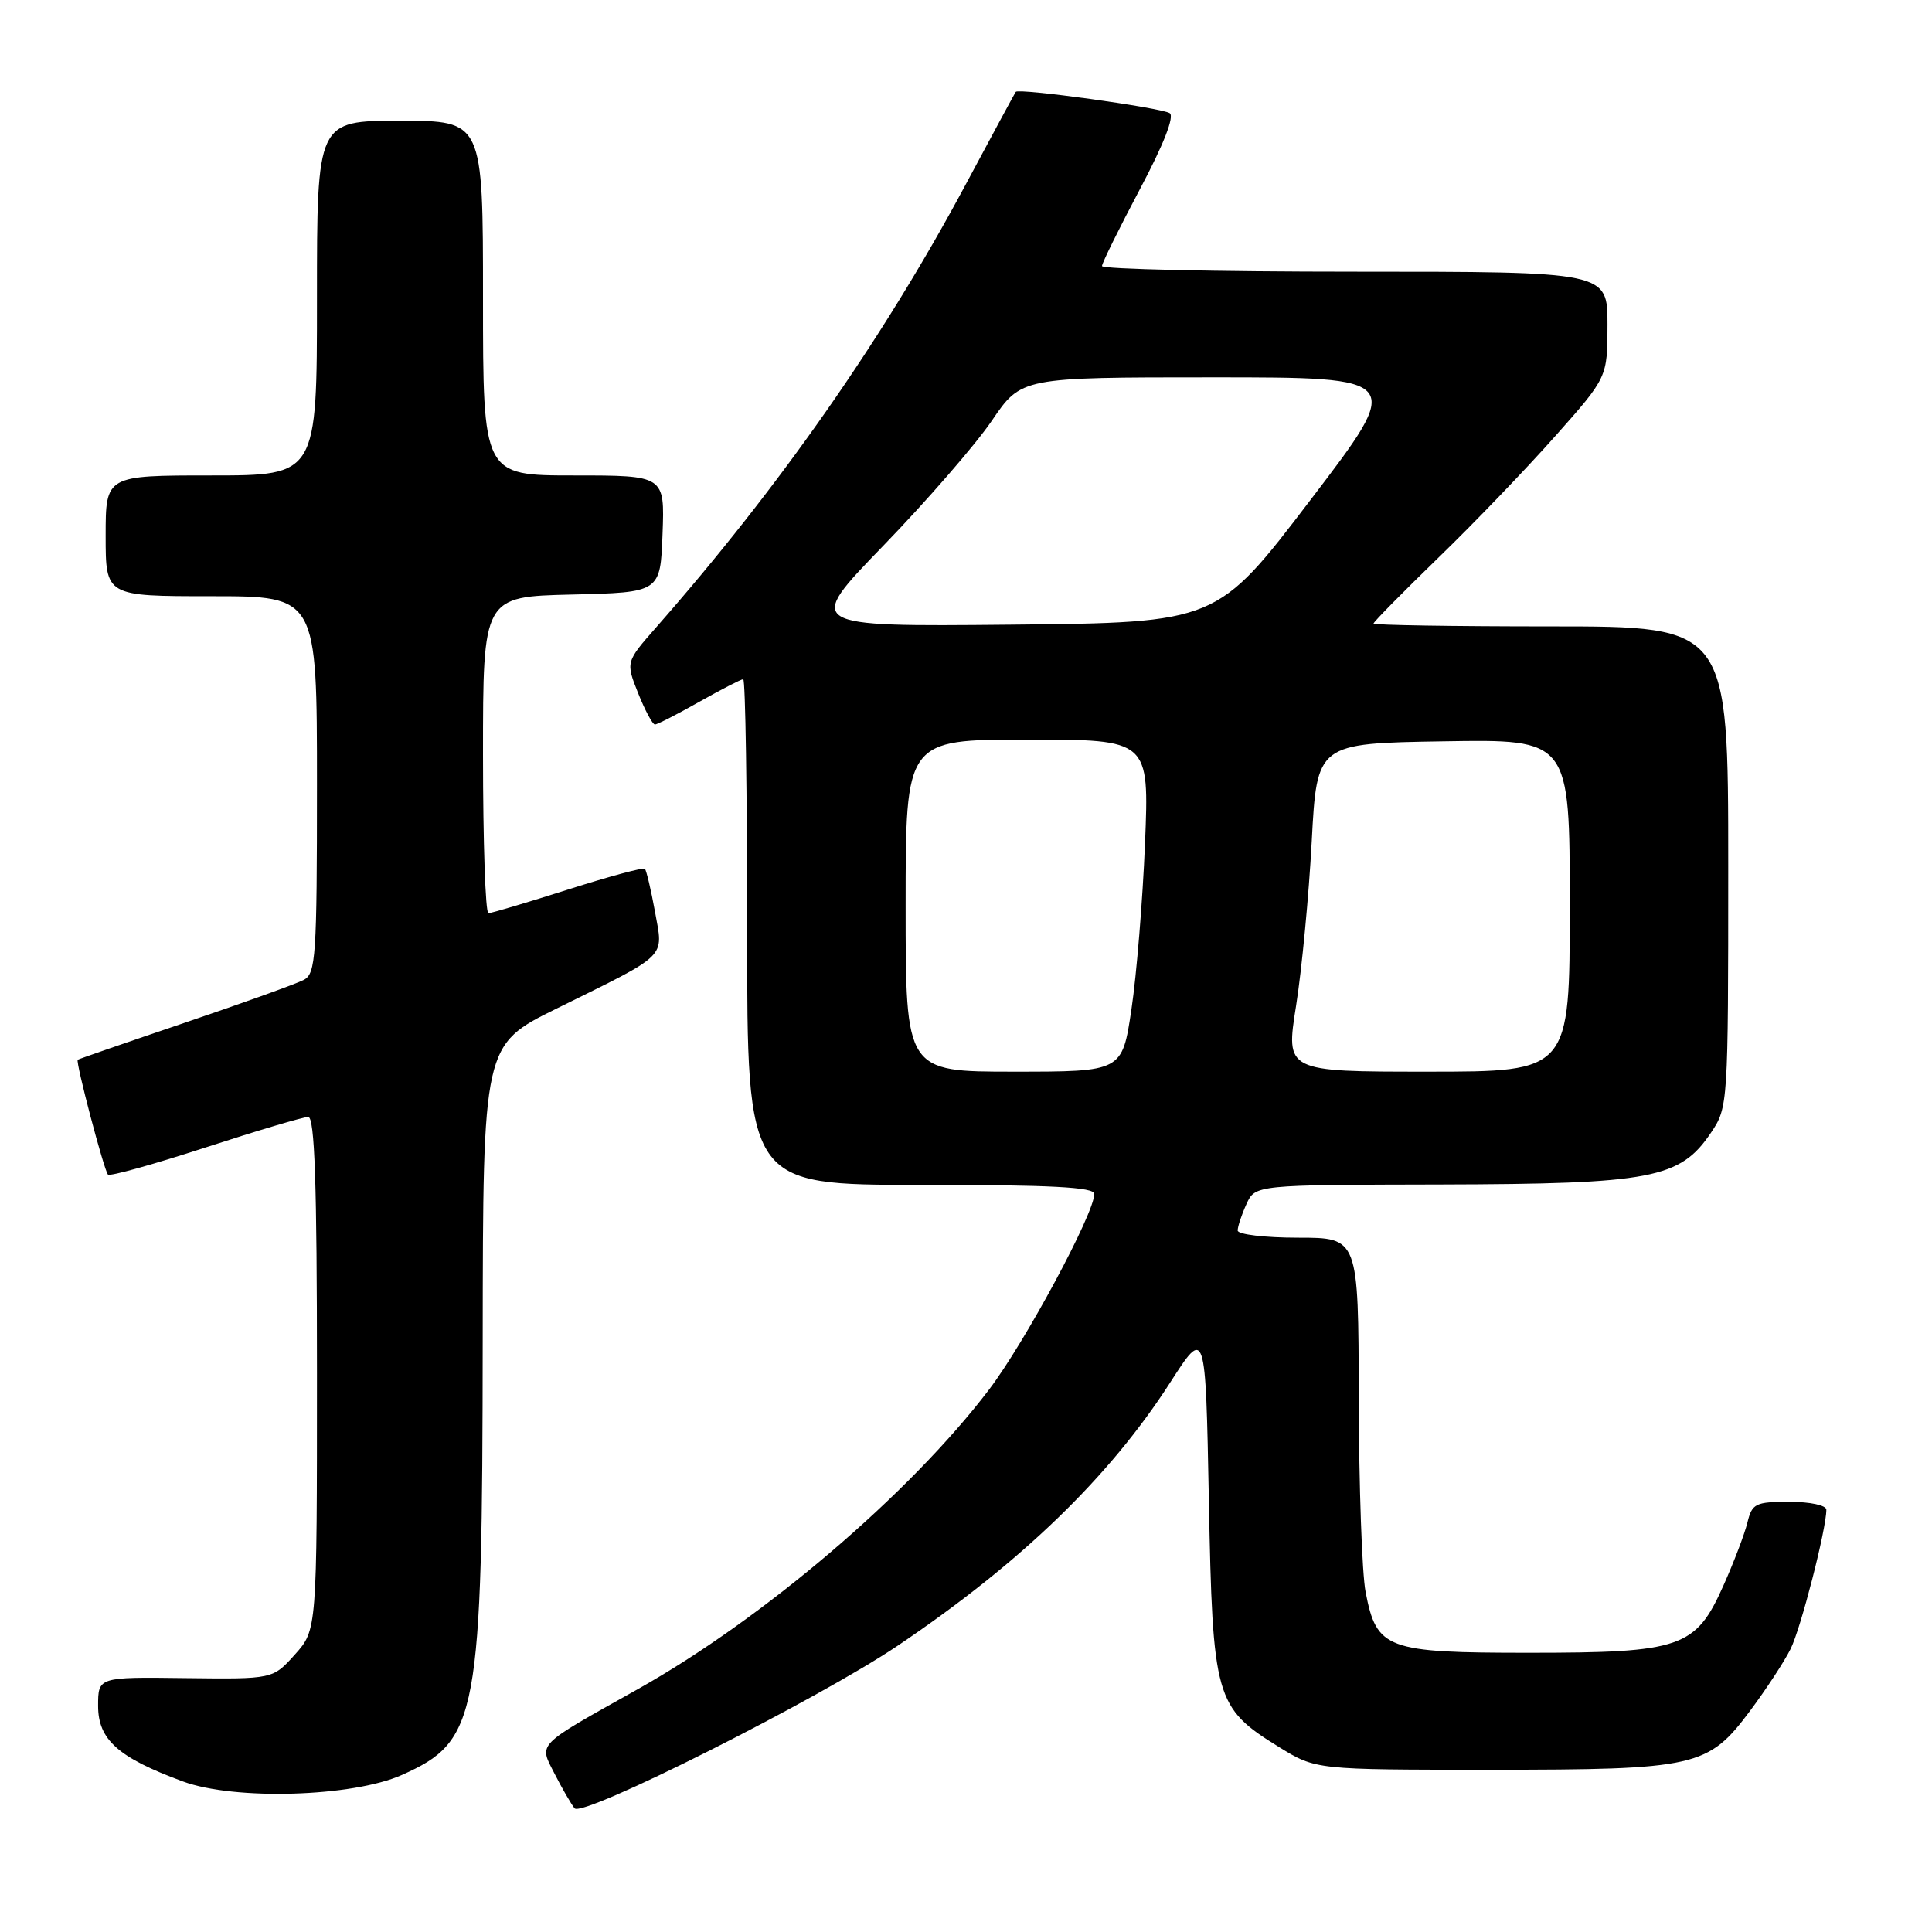 <?xml version="1.0" encoding="UTF-8" standalone="no"?>
<!DOCTYPE svg PUBLIC "-//W3C//DTD SVG 1.1//EN" "http://www.w3.org/Graphics/SVG/1.1/DTD/svg11.dtd" >
<svg xmlns="http://www.w3.org/2000/svg" xmlns:xlink="http://www.w3.org/1999/xlink" version="1.1" viewBox="0 0 256 256">
 <g >
 <path fill="currentColor"
d=" M 119.00 218.03 C 135.29 207.04 146.98 195.75 155.05 183.20 C 159.74 175.90 159.74 175.90 160.18 198.77 C 160.68 225.09 161.01 226.26 169.47 231.49 C 174.35 234.50 174.35 234.50 197.42 234.50 C 224.82 234.50 226.33 234.16 231.92 226.66 C 234.04 223.82 236.44 220.15 237.26 218.50 C 238.62 215.78 242.00 202.61 242.00 200.05 C 242.00 199.46 239.87 199.00 237.11 199.00 C 232.60 199.00 232.16 199.22 231.54 201.75 C 231.17 203.26 229.74 207.02 228.36 210.10 C 224.68 218.35 222.79 219.00 202.58 219.00 C 183.68 219.00 182.41 218.53 180.95 210.96 C 180.47 208.51 180.07 196.94 180.04 185.25 C 180.00 164.00 180.00 164.00 172.00 164.00 C 167.60 164.00 164.00 163.57 164.00 163.05 C 164.00 162.52 164.52 160.95 165.16 159.55 C 166.32 157.00 166.32 157.00 190.91 156.95 C 218.88 156.88 222.62 156.17 226.72 150.08 C 228.97 146.74 229.00 146.34 229.00 114.85 C 229.00 83.00 229.00 83.00 205.50 83.00 C 192.57 83.00 182.00 82.83 182.00 82.62 C 182.00 82.41 185.88 78.47 190.62 73.87 C 195.37 69.27 202.34 62.01 206.12 57.74 C 213.00 49.99 213.00 49.99 213.00 42.99 C 213.00 36.00 213.00 36.00 179.50 36.00 C 161.07 36.00 146.01 35.66 146.02 35.25 C 146.03 34.84 148.29 30.26 151.04 25.07 C 154.19 19.15 155.65 15.40 154.99 14.99 C 153.80 14.26 134.96 11.65 134.59 12.17 C 134.46 12.35 131.46 17.90 127.93 24.50 C 116.98 44.94 103.33 64.47 86.96 83.11 C 82.91 87.72 82.91 87.72 84.56 91.86 C 85.47 94.14 86.47 96.00 86.78 96.00 C 87.09 96.00 89.73 94.65 92.65 93.00 C 95.58 91.35 98.20 90.00 98.48 90.00 C 98.77 90.00 99.00 105.07 99.00 123.50 C 99.00 157.00 99.00 157.00 122.00 157.00 C 139.26 157.00 145.00 157.30 145.00 158.20 C 145.00 160.79 135.83 177.84 131.06 184.12 C 120.59 197.91 101.11 214.52 84.50 223.83 C 70.85 231.48 71.40 230.93 73.49 235.04 C 74.46 236.94 75.65 239.00 76.13 239.61 C 77.16 240.90 108.45 225.15 119.00 218.03 Z  M 53.26 235.19 C 63.37 230.67 63.92 227.68 63.96 177.48 C 64.00 138.45 64.00 138.45 73.75 133.64 C 88.70 126.26 87.91 127.04 86.79 120.81 C 86.26 117.89 85.65 115.33 85.45 115.12 C 85.24 114.91 80.66 116.15 75.26 117.87 C 69.86 119.59 65.12 121.00 64.72 121.00 C 64.32 121.00 64.00 111.56 64.00 100.03 C 64.00 79.06 64.00 79.06 75.75 78.78 C 87.50 78.50 87.50 78.50 87.79 70.75 C 88.08 63.00 88.08 63.00 76.04 63.00 C 64.00 63.00 64.00 63.00 64.00 39.50 C 64.00 16.00 64.00 16.00 53.00 16.00 C 42.00 16.00 42.00 16.00 42.00 39.50 C 42.00 63.00 42.00 63.00 28.00 63.00 C 14.00 63.00 14.00 63.00 14.00 71.00 C 14.00 79.00 14.00 79.00 28.00 79.00 C 42.00 79.00 42.00 79.00 42.00 103.96 C 42.00 126.73 41.85 129.01 40.25 129.84 C 39.29 130.35 32.20 132.90 24.50 135.51 C 16.80 138.12 10.41 140.33 10.30 140.42 C 9.98 140.66 13.79 155.12 14.31 155.64 C 14.56 155.90 20.37 154.28 27.22 152.05 C 34.07 149.82 40.20 148.00 40.84 148.00 C 41.70 148.00 42.00 156.83 42.00 181.98 C 42.00 215.97 42.00 215.97 39.08 219.23 C 36.15 222.50 36.15 222.50 24.58 222.36 C 13.00 222.21 13.00 222.21 13.00 226.04 C 13.00 230.52 15.66 232.89 24.23 236.05 C 31.07 238.58 46.73 238.11 53.26 235.19 Z  M 120.00 120.00 C 120.00 98.00 120.00 98.00 136.14 98.00 C 152.28 98.00 152.28 98.00 151.72 111.75 C 151.41 119.31 150.60 129.21 149.92 133.75 C 148.69 142.00 148.69 142.00 134.34 142.00 C 120.00 142.00 120.00 142.00 120.00 120.00 Z  M 171.74 133.25 C 172.50 128.44 173.43 118.65 173.81 111.50 C 174.50 98.50 174.50 98.50 191.25 98.23 C 208.00 97.95 208.00 97.95 208.00 119.98 C 208.00 142.00 208.00 142.00 189.17 142.00 C 170.35 142.00 170.35 142.00 171.74 133.25 Z  M 117.08 72.27 C 122.82 66.34 129.27 58.91 131.42 55.75 C 135.33 50.00 135.33 50.00 160.69 50.00 C 186.04 50.00 186.04 50.00 173.64 66.25 C 161.25 82.50 161.25 82.50 133.95 82.77 C 106.65 83.03 106.65 83.03 117.08 72.27 Z "/>
</g>
</svg>